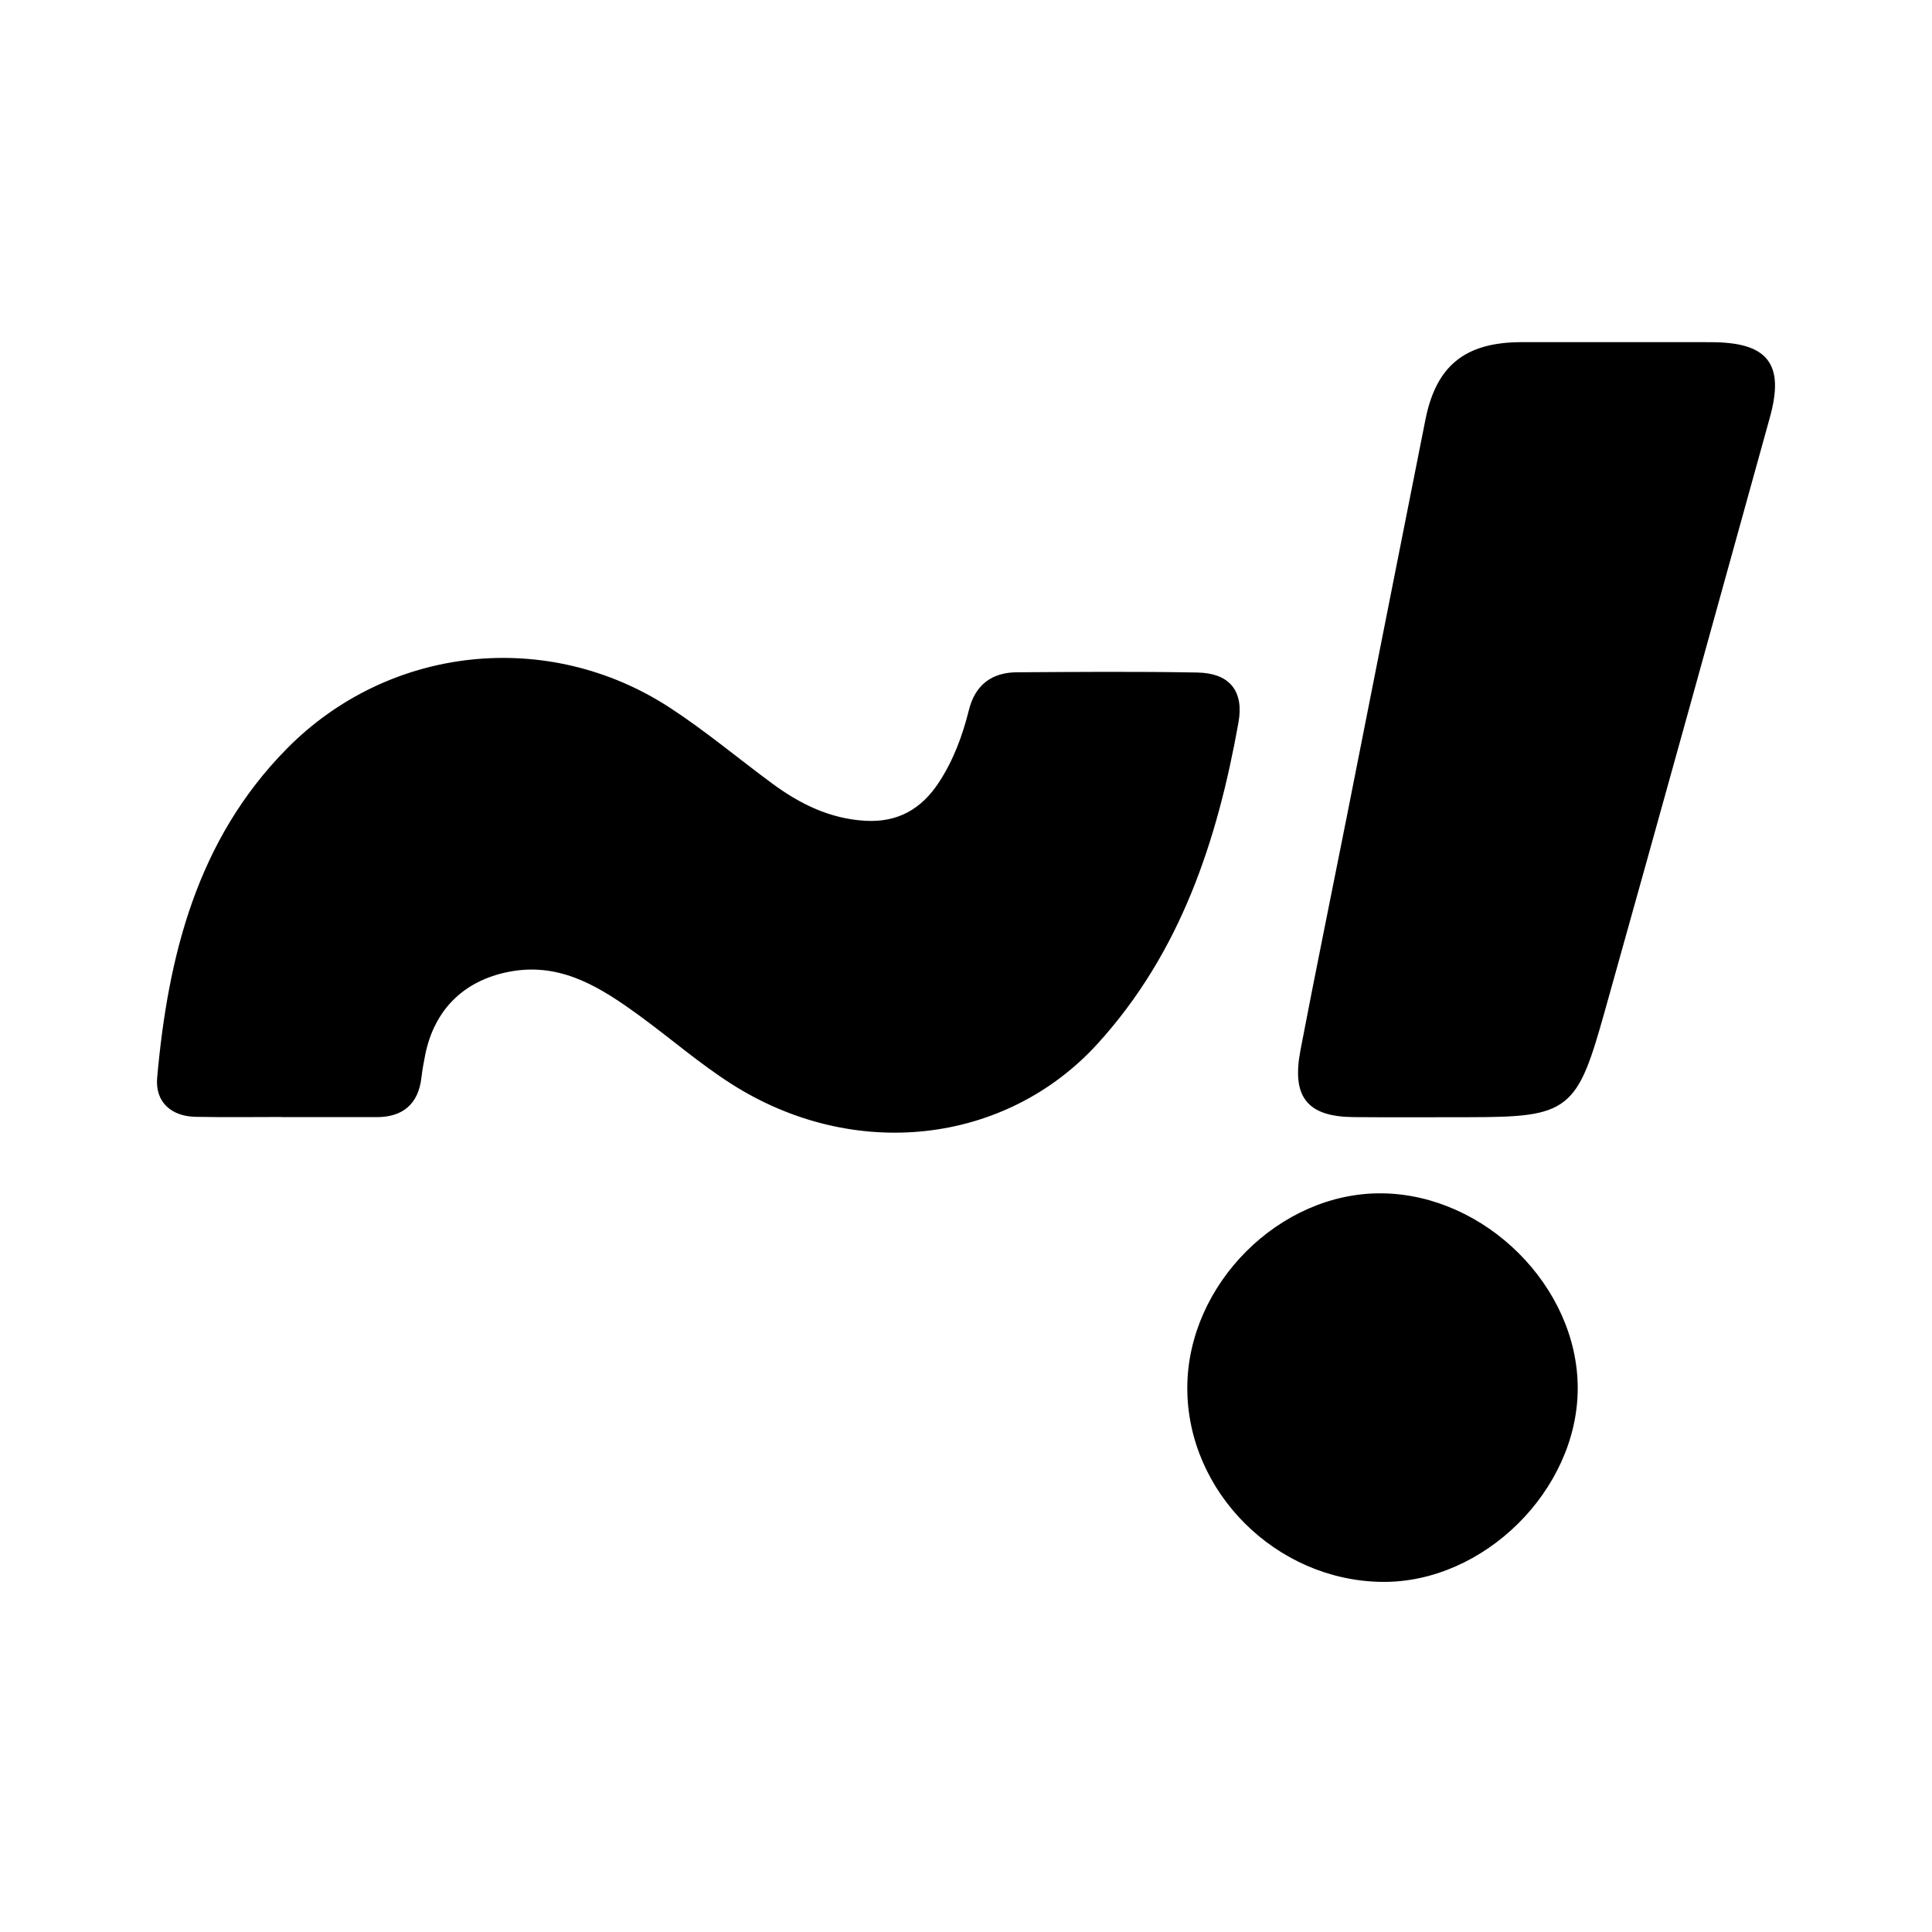 <svg xmlns="http://www.w3.org/2000/svg" width="24" height="24" viewBox="0 0 240 240"><path d="M171.686,148.74C184.228,148.894 195.481,160.093 195.491,172.431C195.501,184.822 184.026,196.171 171.653,196.008C158.786,195.838 147.972,185.05 147.99,172.401C148.008,159.813 159.249,148.588 171.686,148.74ZM82.924,88.322C87.334,91.194 91.391,94.607 95.637,97.737C99.14,100.321 102.924,102.183 107.393,102.456C111.685,102.717 114.798,100.925 117.086,97.415C118.911,94.614 120.048,91.528 120.848,88.314C121.564,85.431 123.439,84.031 126.306,84.014C133.783,83.969 141.26,83.905 148.733,84.043C152.381,84.11 154.008,86.003 153.352,89.675C150.747,104.253 146.22,118.051 135.997,129.297C124.717,141.704 106.081,143.788 91.096,134.207C87.219,131.728 83.708,128.683 79.986,125.956C79.781,125.806 79.575,125.656 79.37,125.507L78.751,125.063C74.105,121.754 69.244,119.016 63.072,120.239C57.279,121.388 53.511,125.151 52.335,130.908C52.138,131.877 51.967,132.853 51.851,133.834C51.491,136.868 49.758,138.282 46.752,138.274C43.014,138.263 39.277,138.271 35.538,138.271L35.538,138.255C31.8,138.255 28.061,138.309 24.325,138.237C21.568,138.183 19.777,136.658 20.022,133.91C21.369,118.851 24.931,104.568 35.981,93.362C48.481,80.685 67.988,78.595 82.924,88.322ZM212.518,43.006C219.291,43.03 221.144,45.343 219.363,51.775C212.563,76.349 205.756,100.922 198.872,125.472C195.471,137.603 194.744,138.261 182.515,138.282L181.752,138.283L181.752,138.283C177.245,138.283 172.738,138.31 168.23,138.273C162.722,138.227 160.977,136.117 162.047,130.51C163.882,120.903 165.855,111.324 167.757,101.729C171.027,85.238 174.274,68.742 177.556,52.253C178.842,45.796 182.177,43.082 188.773,43.005L188.938,43.004L188.938,43.004L200.975,43.004L200.975,43.004C204.823,43.004 208.671,42.993 212.518,43.006Z" fill-rule="evenOdd" stroke-width="1" fill="#000000" stroke="#00000000"/></svg>